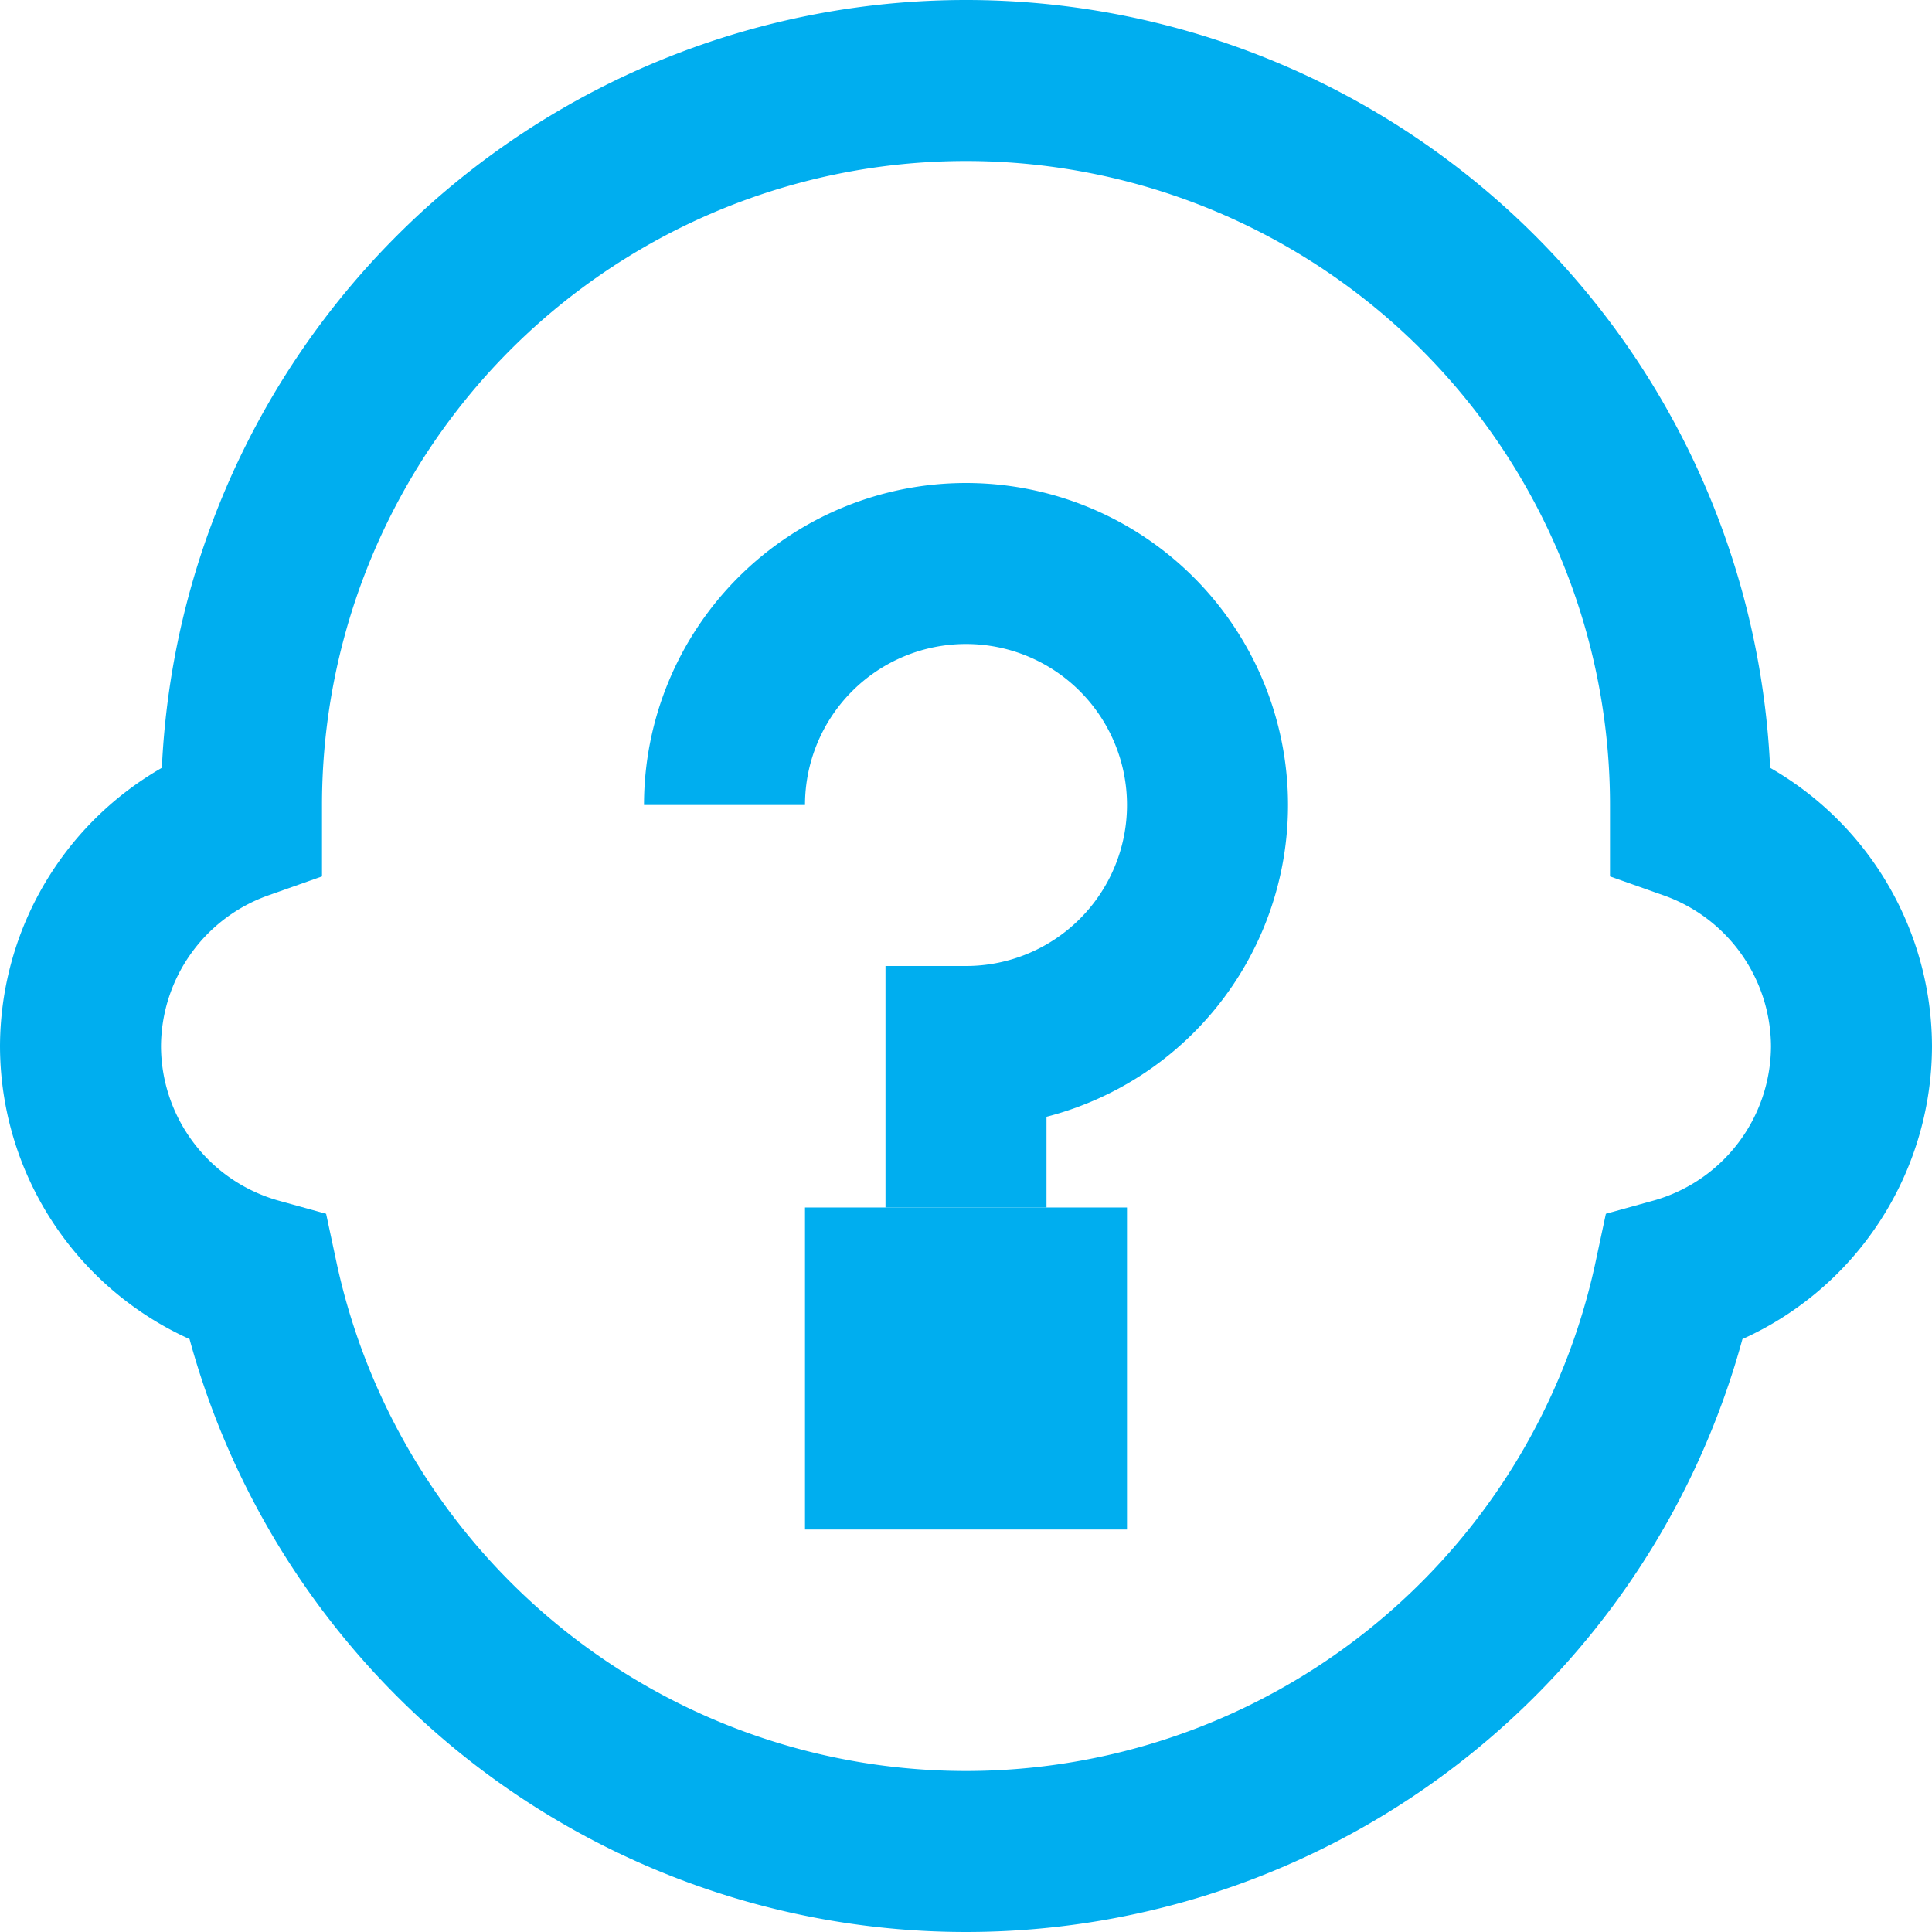 <svg id="Layer_1" data-name="Layer 1" xmlns="http://www.w3.org/2000/svg" xmlns:xlink="http://www.w3.org/1999/xlink" viewBox="0 0 24 24"><defs><style>.cls-1,.cls-3{fill:none;}.cls-2{clip-path:url(#clip-path);}.cls-3{stroke:#00aeef;stroke-miterlimit:10;stroke-width:2px;}</style><clipPath id="clip-path" transform="translate(157 -31)"><rect class="cls-1" x="-157" y="31" width="24" height="24"/></clipPath></defs><title>icon-3</title><g class="cls-2"><path class="cls-3" d="M-134,44a3,3,0,0,0-2-2.82V41a9,9,0,0,0-9-9,9,9,0,0,0-9,9v0.18A3,3,0,0,0-156,44a3,3,0,0,0,2.2,2.88A9,9,0,0,0-145,54a9,9,0,0,0,8.8-7.12A3,3,0,0,0-134,44Z" transform="translate(157 -31)"/><rect class="cls-3" x="11" y="16" width="2" height="2"/><path class="cls-3" d="M-148,41h0a3,3,0,0,1,3-3,3,3,0,0,1,3,3,3,3,0,0,1-3,3v2" transform="translate(157 -31)"/></g></svg>